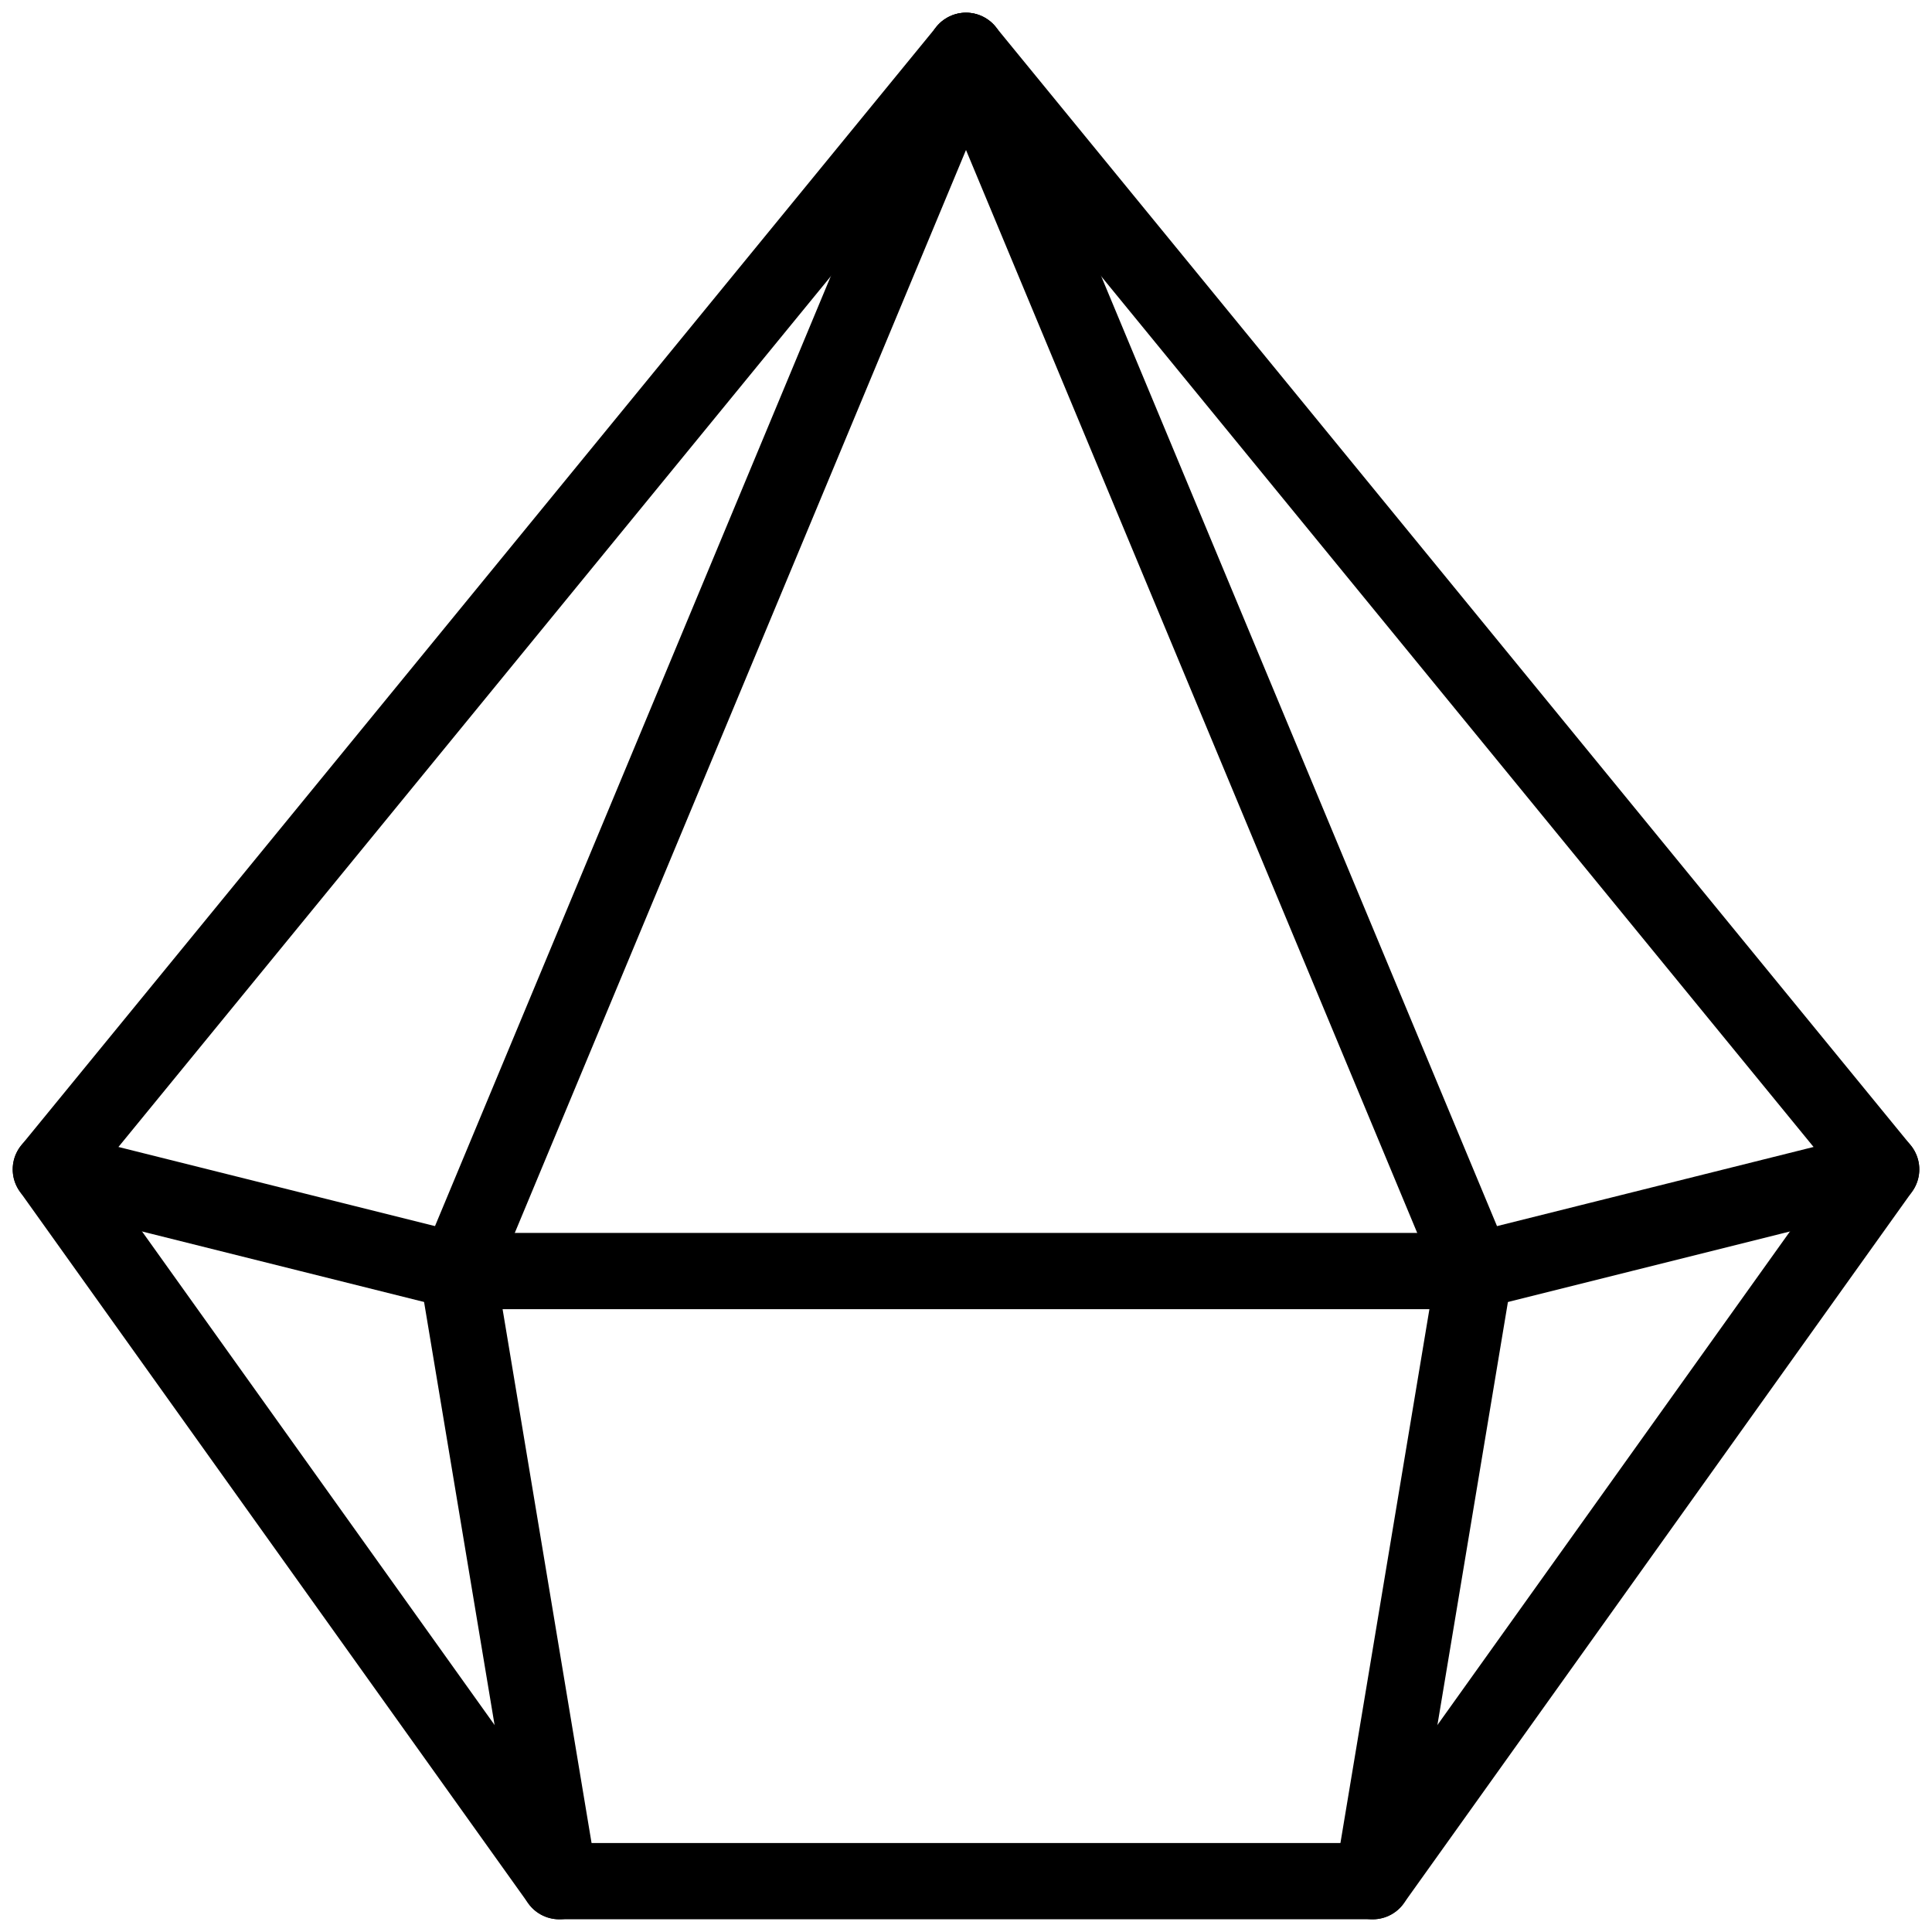 <svg width="38" height="38" viewBox="0 0 38 38" fill="none" xmlns="http://www.w3.org/2000/svg">
<path d="M11 37L27 37L37 23L19 1L1 23L11 37Z" stroke="black" stroke-width="1.5" stroke-linecap="round" stroke-linejoin="round"/>
<path d="M19 1L29 25L27 37" stroke="black" stroke-width="1.5" stroke-linecap="round" stroke-linejoin="round"/>
<path d="M19 1L9 25L11 37" stroke="black" stroke-width="1.5" stroke-linecap="round" stroke-linejoin="round"/>
<path d="M1 23L9 25H29L37 23" stroke="black" stroke-width="1.5" stroke-linecap="round" stroke-linejoin="round"/>
</svg>
